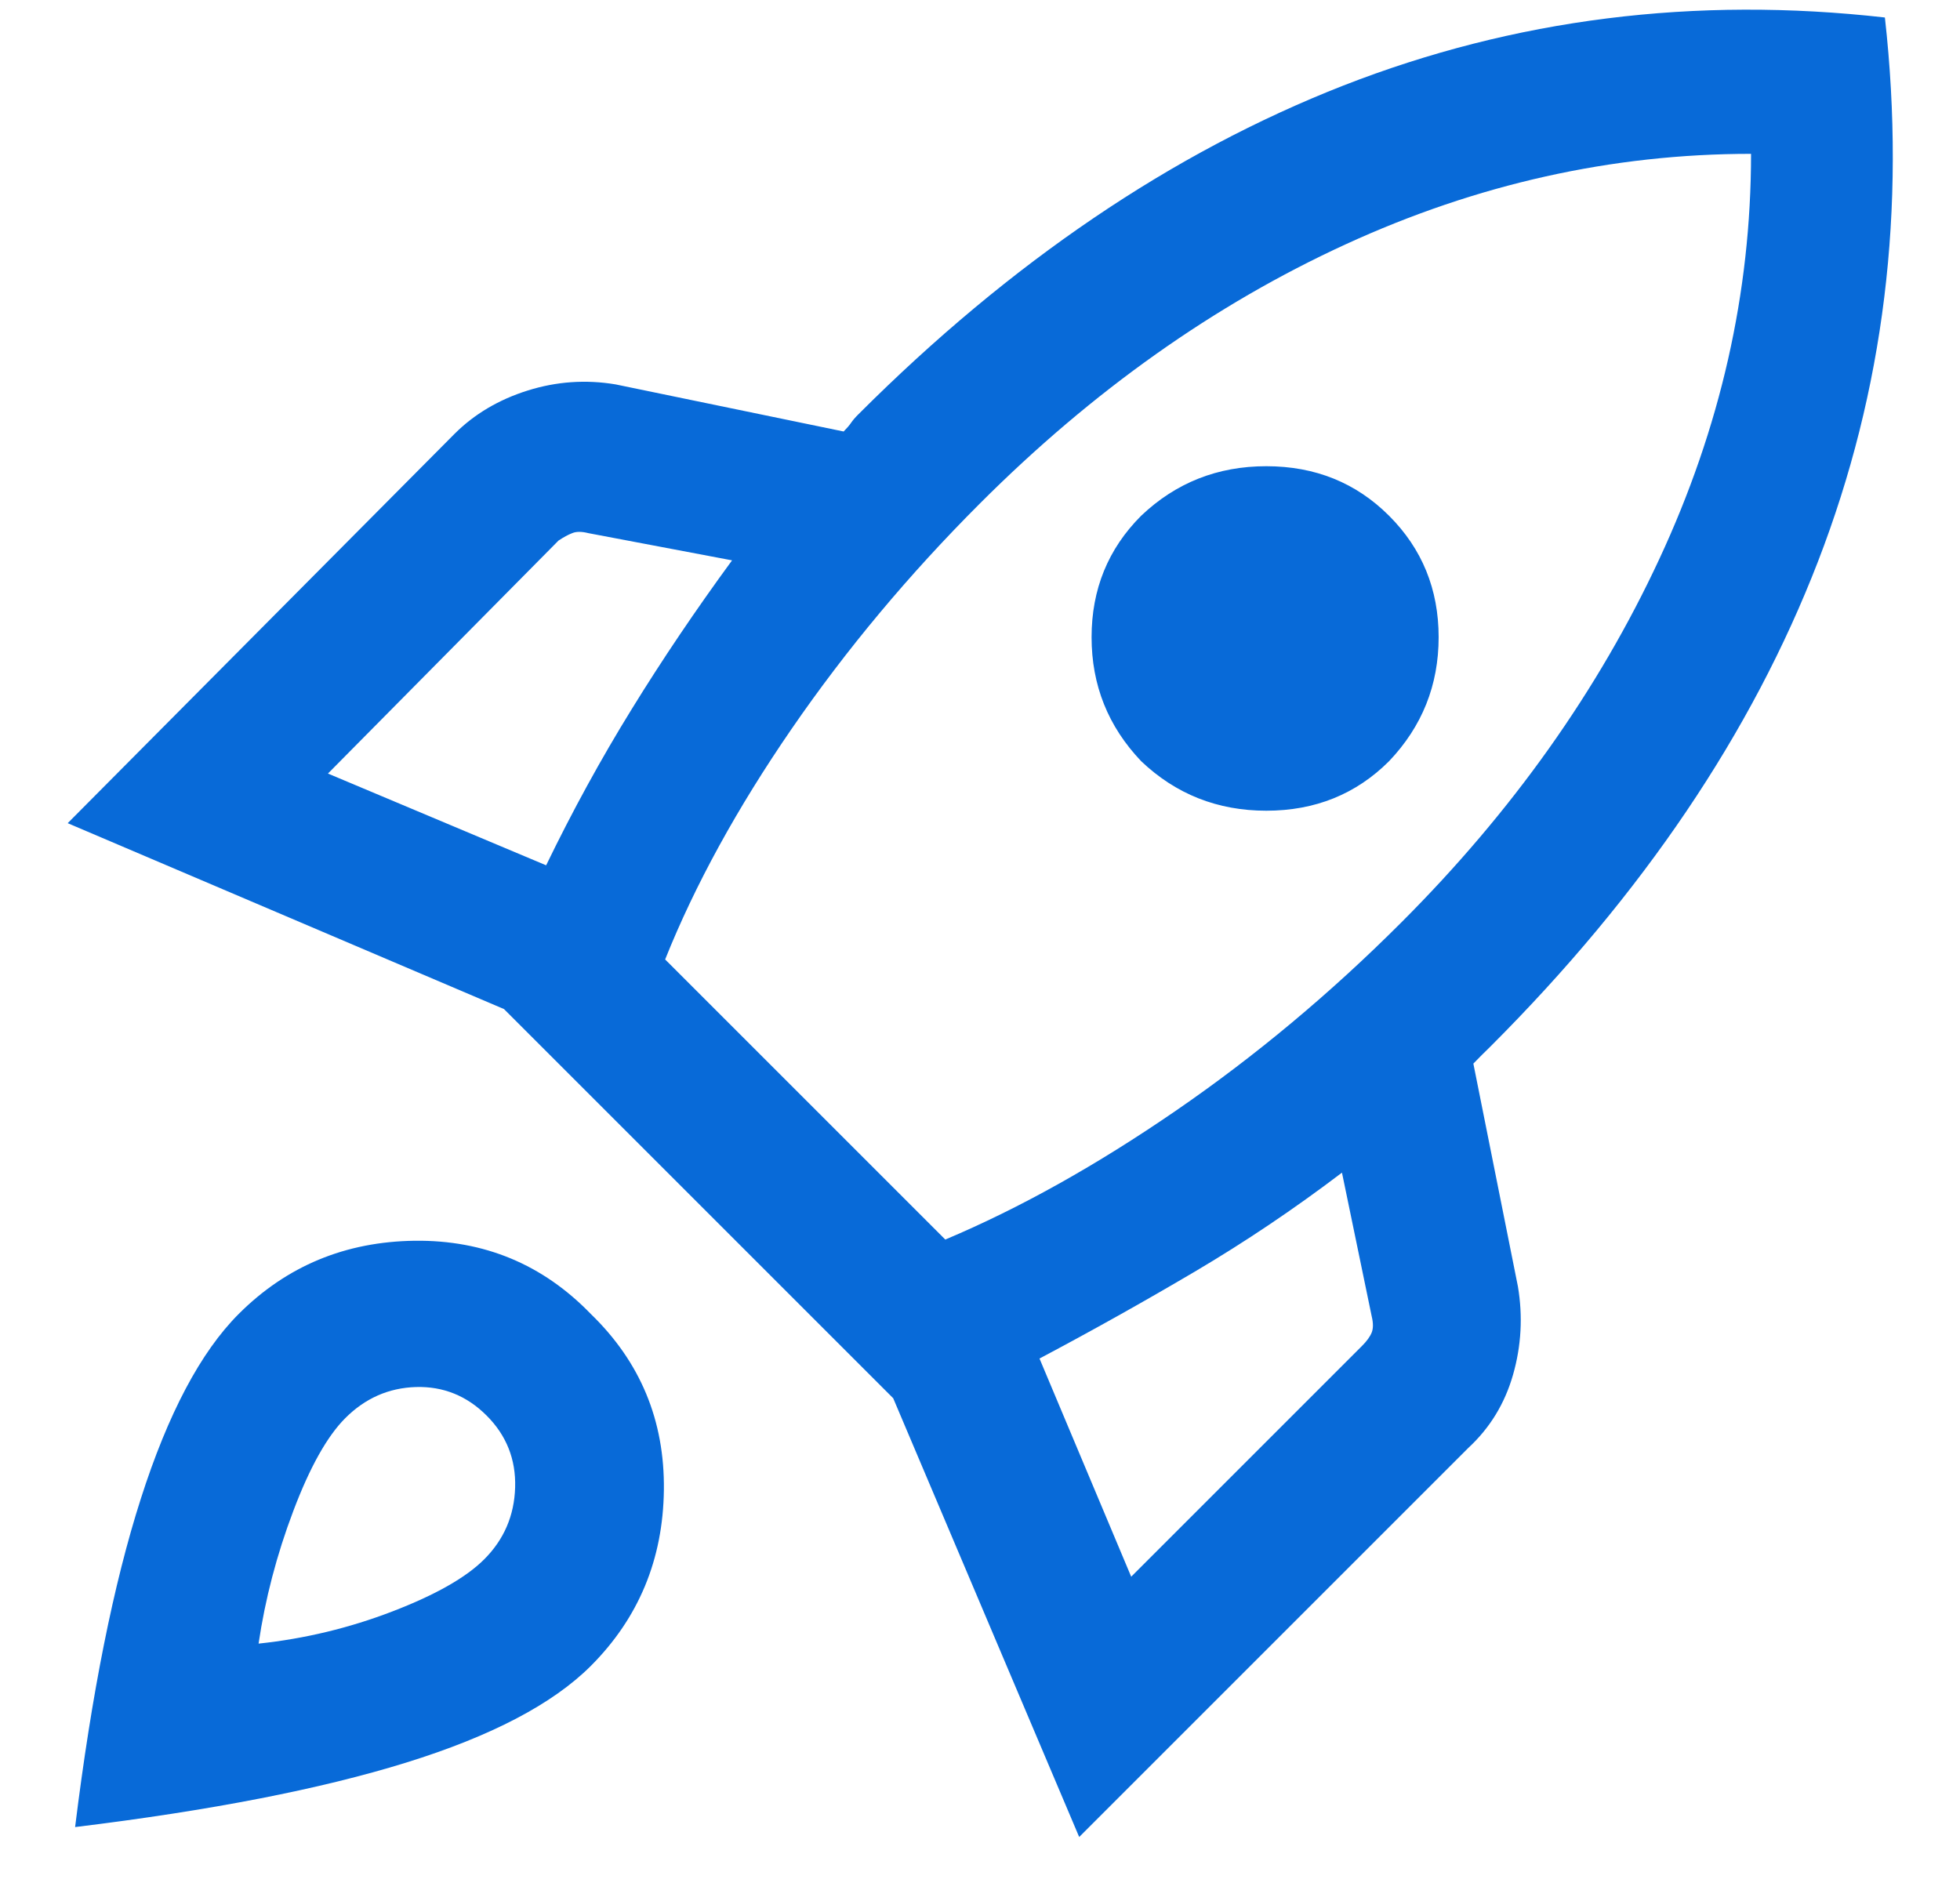 <svg xmlns="http://www.w3.org/2000/svg" width="28" height="27" viewBox="0 0 28 27" fill="none">
  <path
    d="M4.685 11.052L7.802 12.363C8.18 11.583 8.587 10.84 9.025 10.131C9.461 9.423 9.939 8.715 10.458 8.006L8.404 7.617C8.31 7.593 8.233 7.593 8.175 7.617C8.115 7.64 8.05 7.676 7.979 7.723L4.685 11.052ZM9.502 13.708L13.504 17.71C14.567 17.262 15.665 16.648 16.798 15.869C17.931 15.09 19.006 14.193 20.021 13.177C21.603 11.595 22.831 9.865 23.704 7.988C24.578 6.111 25.015 4.181 25.015 2.198C23.031 2.198 21.101 2.629 19.225 3.49C17.347 4.352 15.606 5.586 14 7.192C12.985 8.207 12.088 9.281 11.308 10.415C10.529 11.548 9.927 12.646 9.502 13.708ZM16.302 10.875C15.83 10.379 15.594 9.789 15.594 9.104C15.594 8.42 15.83 7.841 16.302 7.369C16.798 6.897 17.394 6.661 18.09 6.661C18.787 6.661 19.372 6.897 19.844 7.369C20.316 7.841 20.552 8.42 20.552 9.104C20.552 9.789 20.316 10.379 19.844 10.875C19.372 11.347 18.787 11.583 18.09 11.583C17.394 11.583 16.798 11.347 16.302 10.875ZM16.16 22.527L19.454 19.233C19.525 19.163 19.572 19.097 19.596 19.038C19.619 18.979 19.619 18.903 19.596 18.808L19.171 16.754C18.486 17.274 17.784 17.746 17.064 18.171C16.344 18.596 15.606 19.009 14.85 19.41L16.16 22.527ZM26.927 0.25C27.234 2.989 26.915 5.58 25.971 8.023C25.026 10.468 23.468 12.776 21.296 14.948C21.249 14.995 21.207 15.036 21.171 15.071C21.136 15.107 21.095 15.149 21.048 15.196L21.685 18.383C21.756 18.808 21.733 19.228 21.615 19.641C21.497 20.054 21.284 20.402 20.977 20.686L15.417 26.246L12.76 19.977L7.2 14.417L0.967 11.761L6.492 6.2C6.775 5.917 7.124 5.71 7.537 5.58C7.95 5.45 8.369 5.421 8.794 5.492L12.052 6.165C12.099 6.117 12.135 6.076 12.158 6.041C12.182 6.006 12.217 5.964 12.265 5.917C14.437 3.745 16.745 2.18 19.189 1.223C21.633 0.268 24.212 -0.057 26.927 0.25ZM3.41 18.773C4.095 18.088 4.933 17.74 5.925 17.727C6.917 17.716 7.755 18.065 8.44 18.773C9.148 19.458 9.496 20.296 9.484 21.288C9.472 22.279 9.124 23.117 8.44 23.802C7.897 24.345 7.017 24.806 5.802 25.183C4.585 25.561 3.009 25.868 1.073 26.104C1.309 24.192 1.622 22.628 2.012 21.412C2.401 20.196 2.867 19.316 3.41 18.773ZM4.933 20.261C4.674 20.52 4.426 20.963 4.19 21.588C3.953 22.214 3.788 22.846 3.694 23.483C4.355 23.413 4.992 23.259 5.606 23.023C6.22 22.787 6.657 22.539 6.917 22.279C7.2 21.996 7.347 21.654 7.359 21.252C7.371 20.851 7.235 20.508 6.952 20.225C6.669 19.942 6.332 19.806 5.942 19.817C5.553 19.829 5.217 19.977 4.933 20.261Z"
    fill="#086AD8" />
</svg>